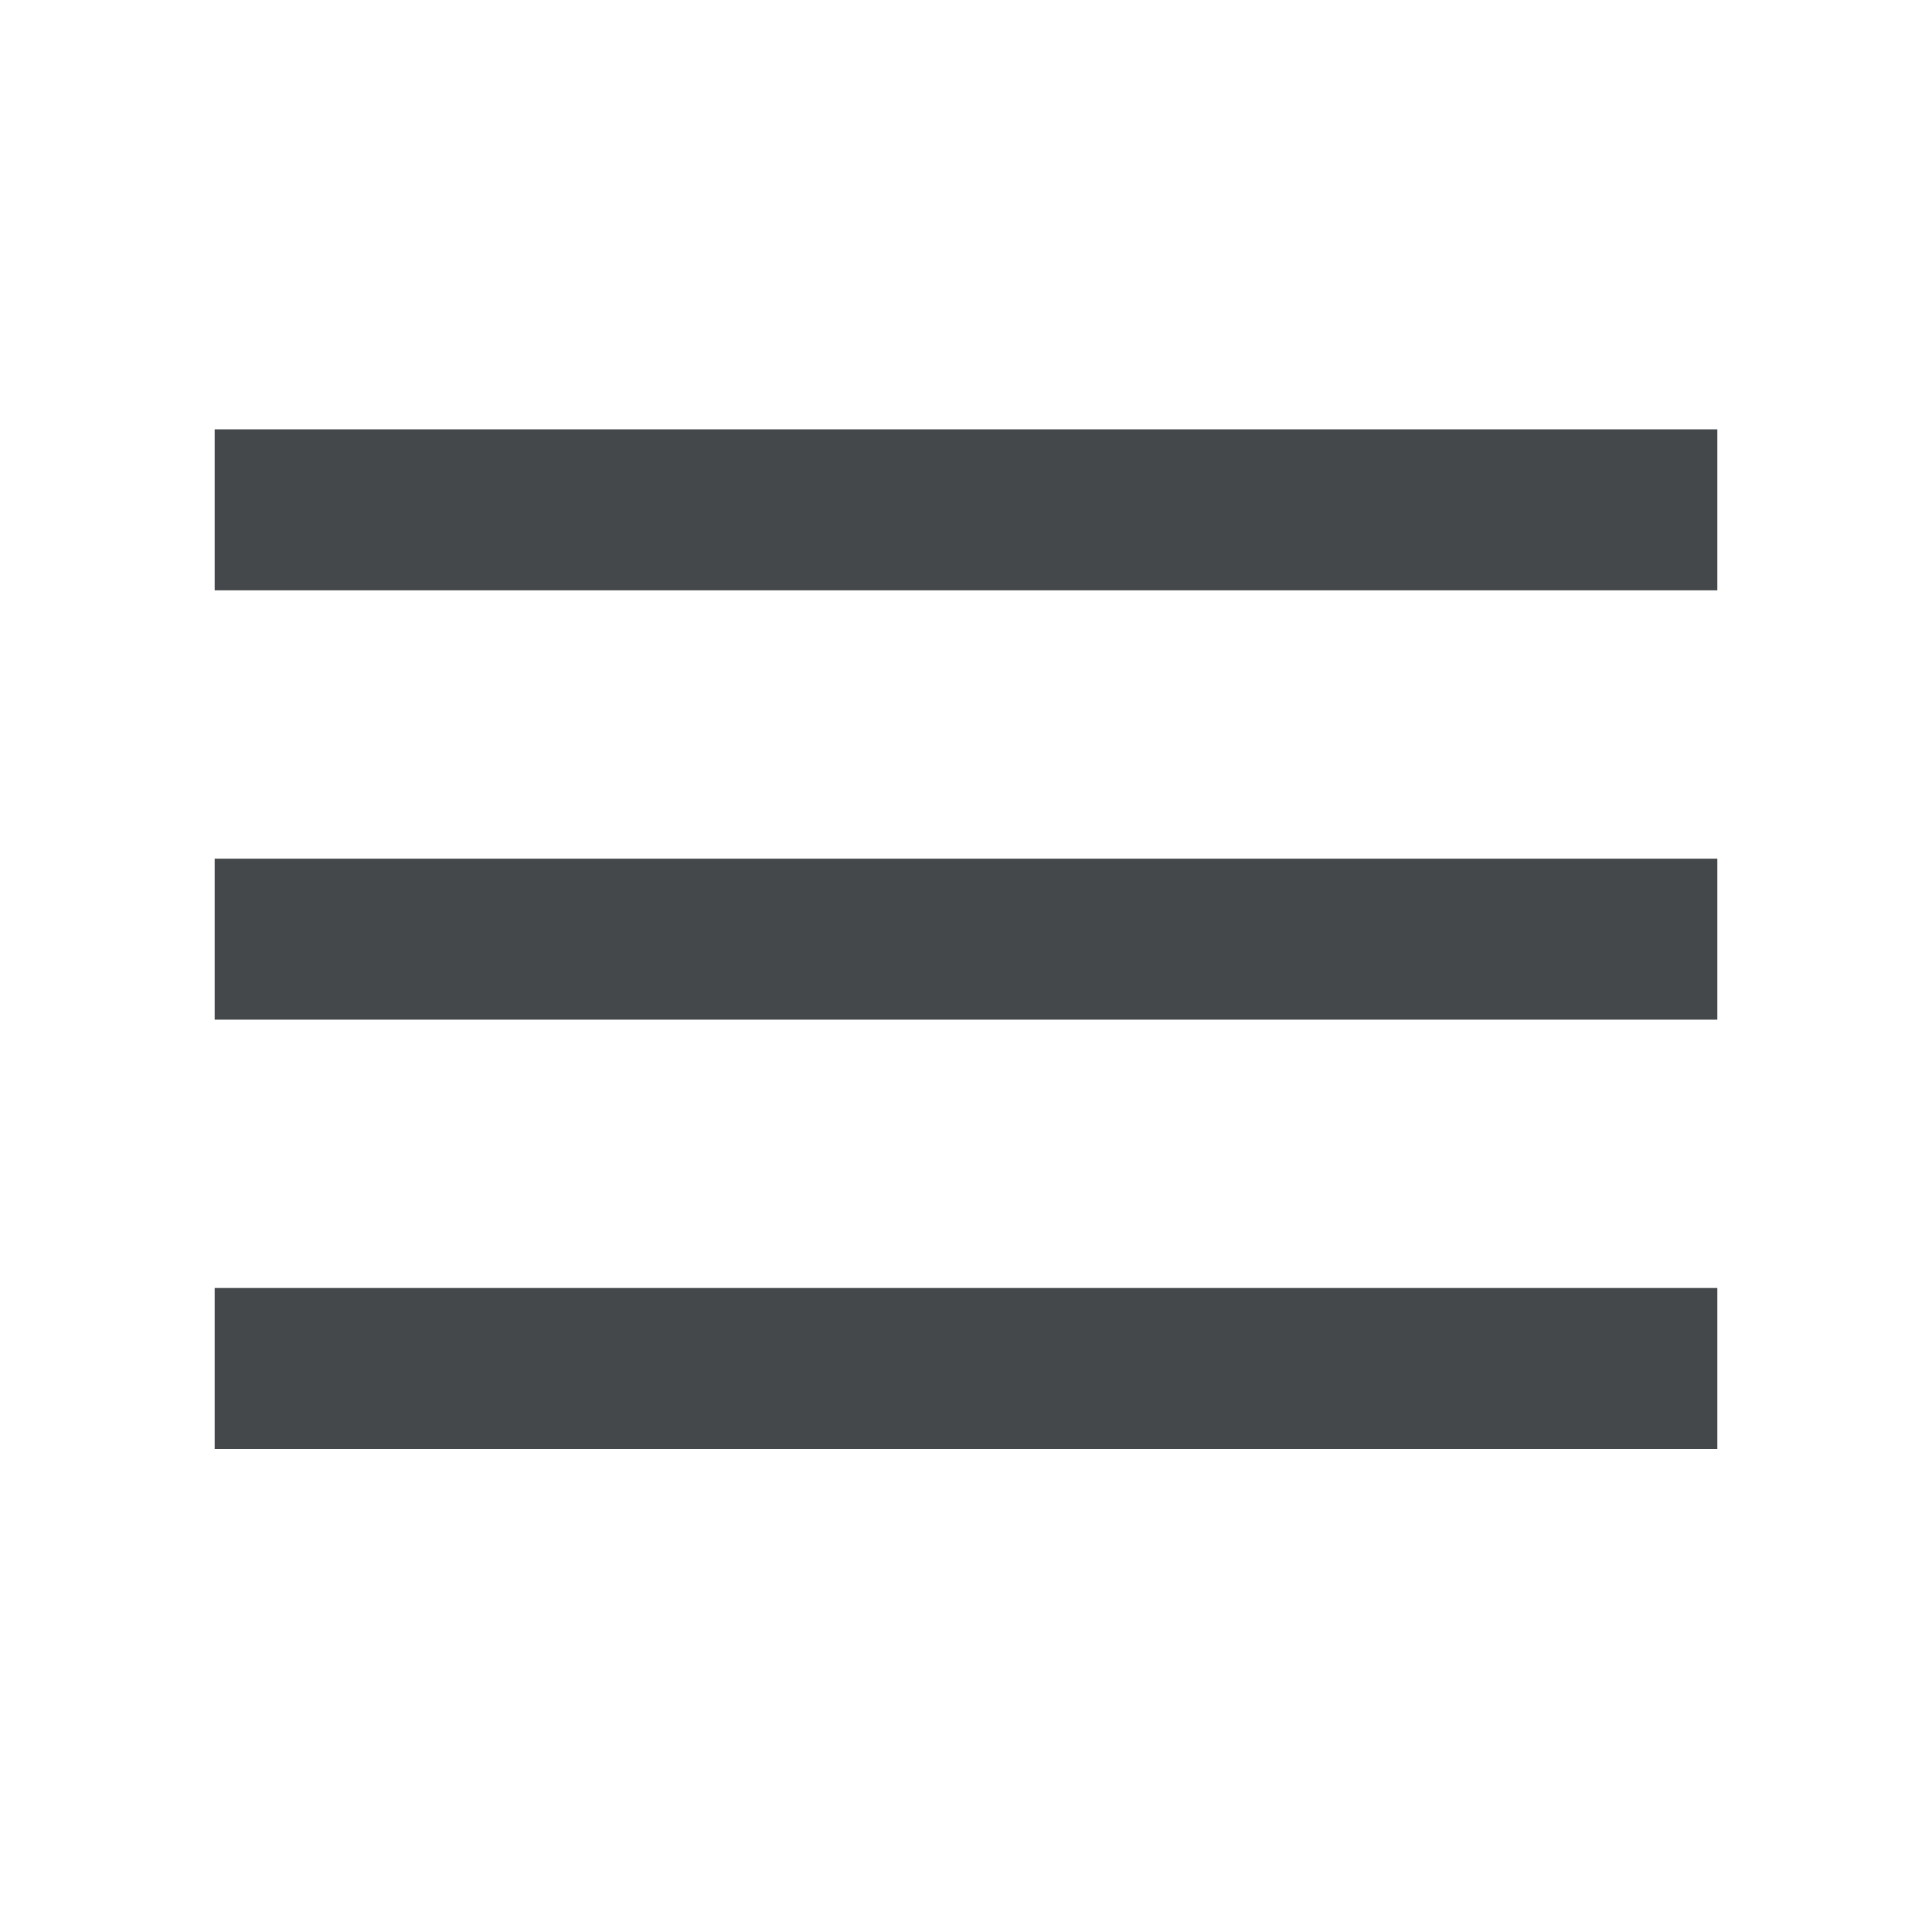 <?xml version="1.0" encoding="UTF-8"?>
<svg version="1.1" viewBox="0 0 18 18" xmlns="http://www.w3.org/2000/svg" xmlns:xlink="http://www.w3.org/1999/xlink">
    <!--Generated by IJSVG (https://github.com/curthard89/IJSVG)-->
    <g fill="none">
        <path d="M0,0h18v18h-18Z"></path>
        <path fill="#44484a" d="M0,9.5h14v-1.5h-14v1.5Zm0,-4h14v-1.5h-14v1.5Zm0,-5.5v1.5h14v-1.5h-14Z" transform="translate(2, 4)"></path>
    </g>
</svg>